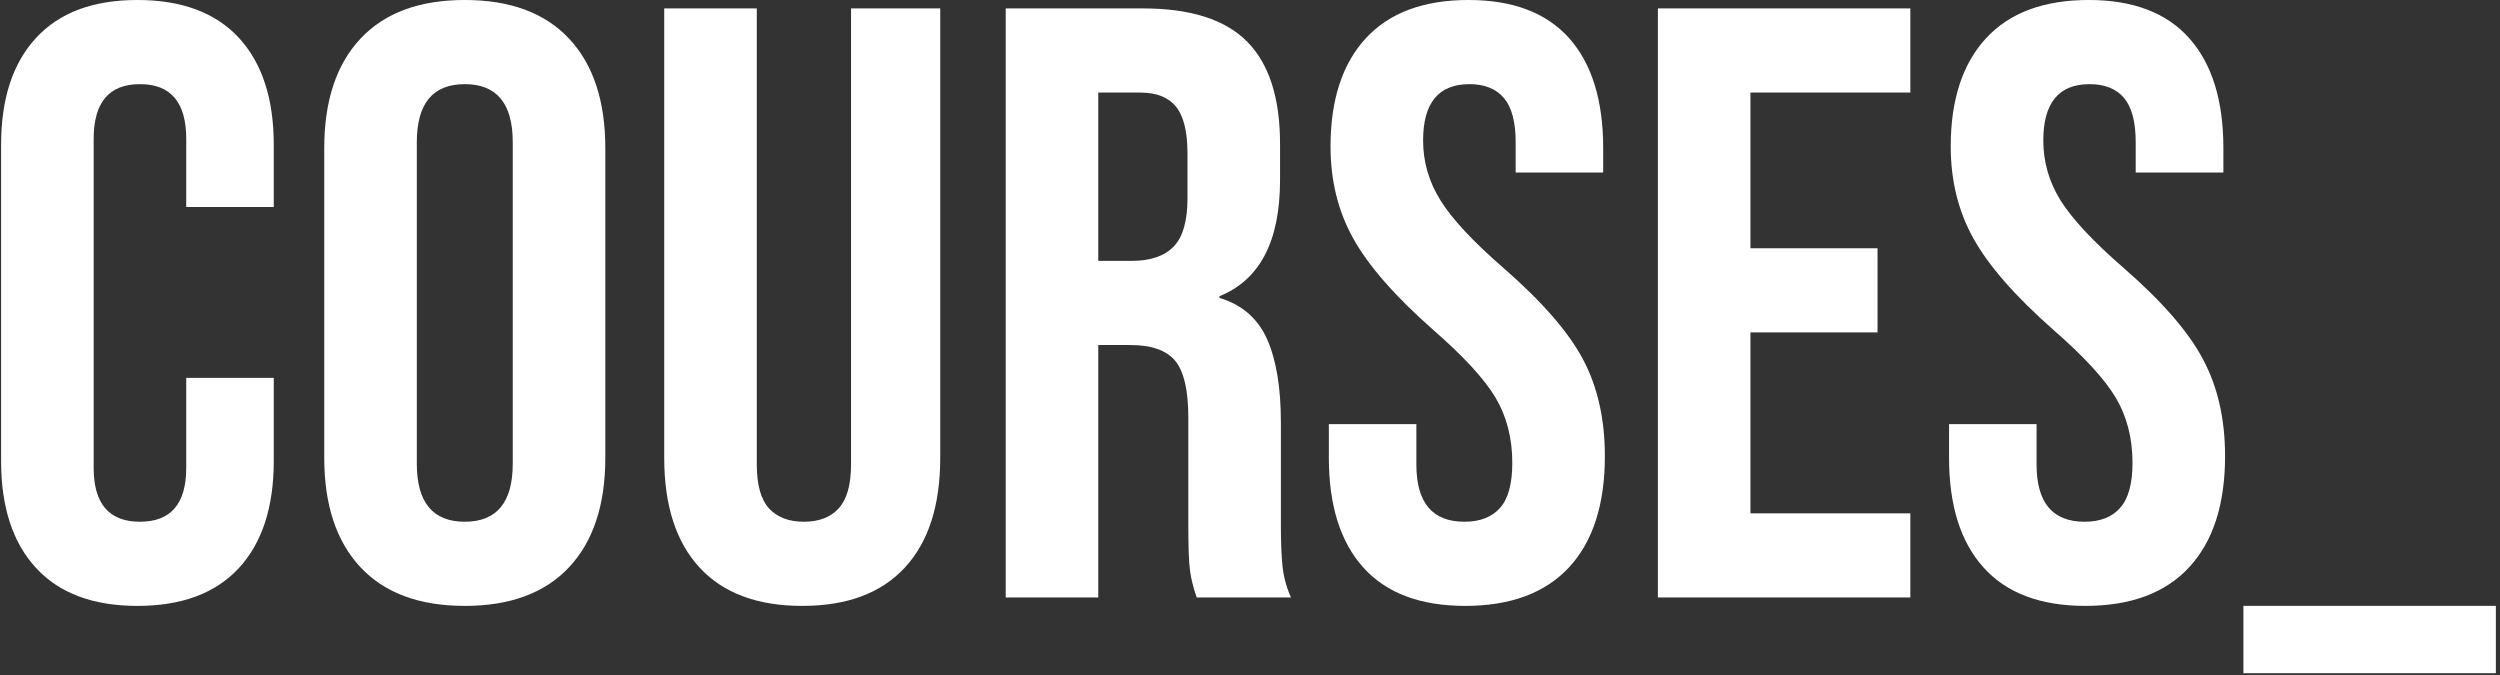 <svg xmlns="http://www.w3.org/2000/svg" version="1.1" xmlns:xlink="http://www.w3.org/1999/xlink" xmlns:svgjs="http://svgjs.dev/svgjs" width="1500" height="405" viewBox="0 0 1500 405"><rect x="0" y="0" width="1500" height="405" fill="#333333" stroke="none"/><g transform="matrix(1,0,0,1,-0.909,-0.536)"><svg viewBox="0 0 396 107" data-background-color="#8abcd7" preserveAspectRatio="xMidYMid meet" height="405" width="1500" xmlns="http://www.w3.org/2000/svg" xmlns:xlink="http://www.w3.org/1999/xlink"><g id="tight-bounds" transform="matrix(1,0,0,1,0.24,0.141)"><svg viewBox="0 0 395.52 106.717" height="106.717" width="395.52"><g><svg viewBox="0 0 395.52 106.717" height="106.717" width="395.52"><g><svg viewBox="0 0 395.52 106.717" height="106.717" width="395.52"><g id="textblocktransform"><svg viewBox="0 0 395.52 106.717" height="106.717" width="395.52" id="textblock"><g><svg viewBox="0 0 395.52 106.717" height="106.717" width="395.52"><g transform="matrix(1,0,0,1,0,0)"><svg width="395.52" viewBox="1.7 -35.5 148.23 40" height="106.717" data-palette-color="#ffffff"><path d="M9.8 0.5Q5.85 0.5 3.78-1.75 1.7-4 1.7-8.1L1.7-8.1 1.7-26.9Q1.7-31 3.78-33.25 5.85-35.5 9.8-35.5L9.8-35.5Q13.75-35.5 15.83-33.25 17.9-31 17.9-26.9L17.9-26.9 17.9-23.2 12.7-23.2 12.7-27.25Q12.7-30.5 9.95-30.5L9.95-30.5Q7.2-30.5 7.2-27.25L7.2-27.25 7.2-7.7Q7.2-4.5 9.95-4.5L9.95-4.5Q12.7-4.5 12.7-7.7L12.7-7.7 12.7-13.05 17.9-13.05 17.9-8.1Q17.9-4 15.83-1.75 13.75 0.5 9.8 0.5L9.8 0.5ZM29.25 0.5Q25.2 0.5 23.05-1.8 20.9-4.1 20.9-8.3L20.9-8.3 20.9-26.7Q20.9-30.9 23.05-33.2 25.2-35.5 29.25-35.5L29.25-35.5Q33.3-35.5 35.45-33.2 37.6-30.9 37.6-26.7L37.6-26.7 37.6-8.3Q37.6-4.1 35.45-1.8 33.3 0.5 29.25 0.5L29.25 0.5ZM29.25-4.5Q32.1-4.5 32.1-7.95L32.1-7.95 32.1-27.05Q32.1-30.5 29.25-30.5L29.25-30.5Q26.4-30.5 26.4-27.05L26.4-27.05 26.4-7.95Q26.4-4.5 29.25-4.5L29.25-4.5ZM49.3 0.5Q45.3 0.5 43.2-1.78 41.1-4.05 41.1-8.3L41.1-8.3 41.1-35 46.6-35 46.6-7.9Q46.6-6.1 47.32-5.3 48.05-4.5 49.4-4.5L49.4-4.5Q50.75-4.5 51.47-5.3 52.2-6.1 52.2-7.9L52.2-7.9 52.2-35 57.5-35 57.5-8.3Q57.5-4.05 55.4-1.78 53.3 0.5 49.3 0.5L49.3 0.5ZM61.39 0L61.39-35 69.54-35Q73.79-35 75.74-33.02 77.69-31.05 77.69-26.95L77.69-26.95 77.69-24.8Q77.69-19.35 74.09-17.9L74.09-17.9 74.09-17.8Q76.09-17.2 76.92-15.35 77.74-13.5 77.74-10.4L77.74-10.4 77.74-4.25Q77.74-2.75 77.84-1.83 77.94-0.9 78.34 0L78.34 0 72.74 0Q72.44-0.85 72.34-1.6 72.24-2.35 72.24-4.3L72.24-4.3 72.24-10.7Q72.24-13.1 71.47-14.05 70.69-15 68.79-15L68.79-15 66.89-15 66.89 0 61.39 0ZM66.89-20L68.89-20Q70.54-20 71.37-20.85 72.19-21.7 72.19-23.7L72.19-23.7 72.19-26.4Q72.19-28.3 71.52-29.15 70.84-30 69.39-30L69.39-30 66.89-30 66.89-20ZM88.69 0.5Q84.69 0.5 82.64-1.78 80.59-4.05 80.59-8.3L80.59-8.3 80.59-10.3 85.79-10.3 85.79-7.9Q85.79-4.5 88.64-4.5L88.64-4.5Q90.04-4.5 90.77-5.33 91.49-6.15 91.49-8L91.49-8Q91.49-10.2 90.49-11.88 89.49-13.55 86.79-15.9L86.79-15.9Q83.39-18.9 82.04-21.33 80.69-23.75 80.69-26.8L80.69-26.8Q80.69-30.95 82.79-33.23 84.89-35.5 88.89-35.5L88.89-35.5Q92.84-35.5 94.87-33.23 96.89-30.95 96.89-26.7L96.89-26.7 96.89-25.25 91.69-25.25 91.69-27.05Q91.69-28.85 90.99-29.68 90.29-30.5 88.94-30.5L88.94-30.5Q86.19-30.5 86.19-27.15L86.19-27.15Q86.19-25.25 87.22-23.6 88.24-21.95 90.94-19.6L90.94-19.6Q94.39-16.6 95.69-14.15 96.99-11.7 96.99-8.4L96.99-8.4Q96.99-4.1 94.87-1.8 92.74 0.5 88.69 0.5L88.69 0.5ZM100.14 0L100.14-35 115.14-35 115.14-30 105.64-30 105.64-20.75 113.19-20.75 113.19-15.75 105.64-15.75 105.64-5 115.14-5 115.14 0 100.14 0ZM125.54 0.5Q121.54 0.5 119.49-1.78 117.44-4.05 117.44-8.3L117.44-8.3 117.44-10.3 122.64-10.3 122.64-7.9Q122.64-4.5 125.49-4.5L125.49-4.5Q126.89-4.5 127.61-5.33 128.34-6.15 128.34-8L128.34-8Q128.34-10.2 127.34-11.88 126.34-13.55 123.64-15.9L123.64-15.9Q120.24-18.9 118.89-21.33 117.54-23.75 117.54-26.8L117.54-26.8Q117.54-30.95 119.64-33.23 121.74-35.5 125.74-35.5L125.74-35.5Q129.69-35.5 131.71-33.23 133.74-30.95 133.74-26.7L133.74-26.7 133.74-25.25 128.53-25.25 128.53-27.05Q128.53-28.85 127.84-29.68 127.14-30.5 125.79-30.5L125.79-30.5Q123.04-30.5 123.04-27.15L123.04-27.15Q123.04-25.25 124.06-23.6 125.09-21.95 127.79-19.6L127.79-19.6Q131.24-16.6 132.53-14.15 133.84-11.7 133.84-8.4L133.84-8.4Q133.84-4.1 131.71-1.8 129.59 0.5 125.54 0.5L125.54 0.5ZM134.93 4.5L134.93 0.5 149.93 0.5 149.93 4.5 134.93 4.5Z" opacity="1" transform="matrix(1,0,0,1,0,0)" fill="#ffffff" class="wordmark-text-0" data-fill-palette-color="primary" id="text-0"></path></svg></g></svg></g></svg></g></svg></g></svg></g><defs></defs></svg><rect width="395.52" height="106.717" fill="none" stroke="none" visibility="hidden"></rect></g></svg></g></svg>